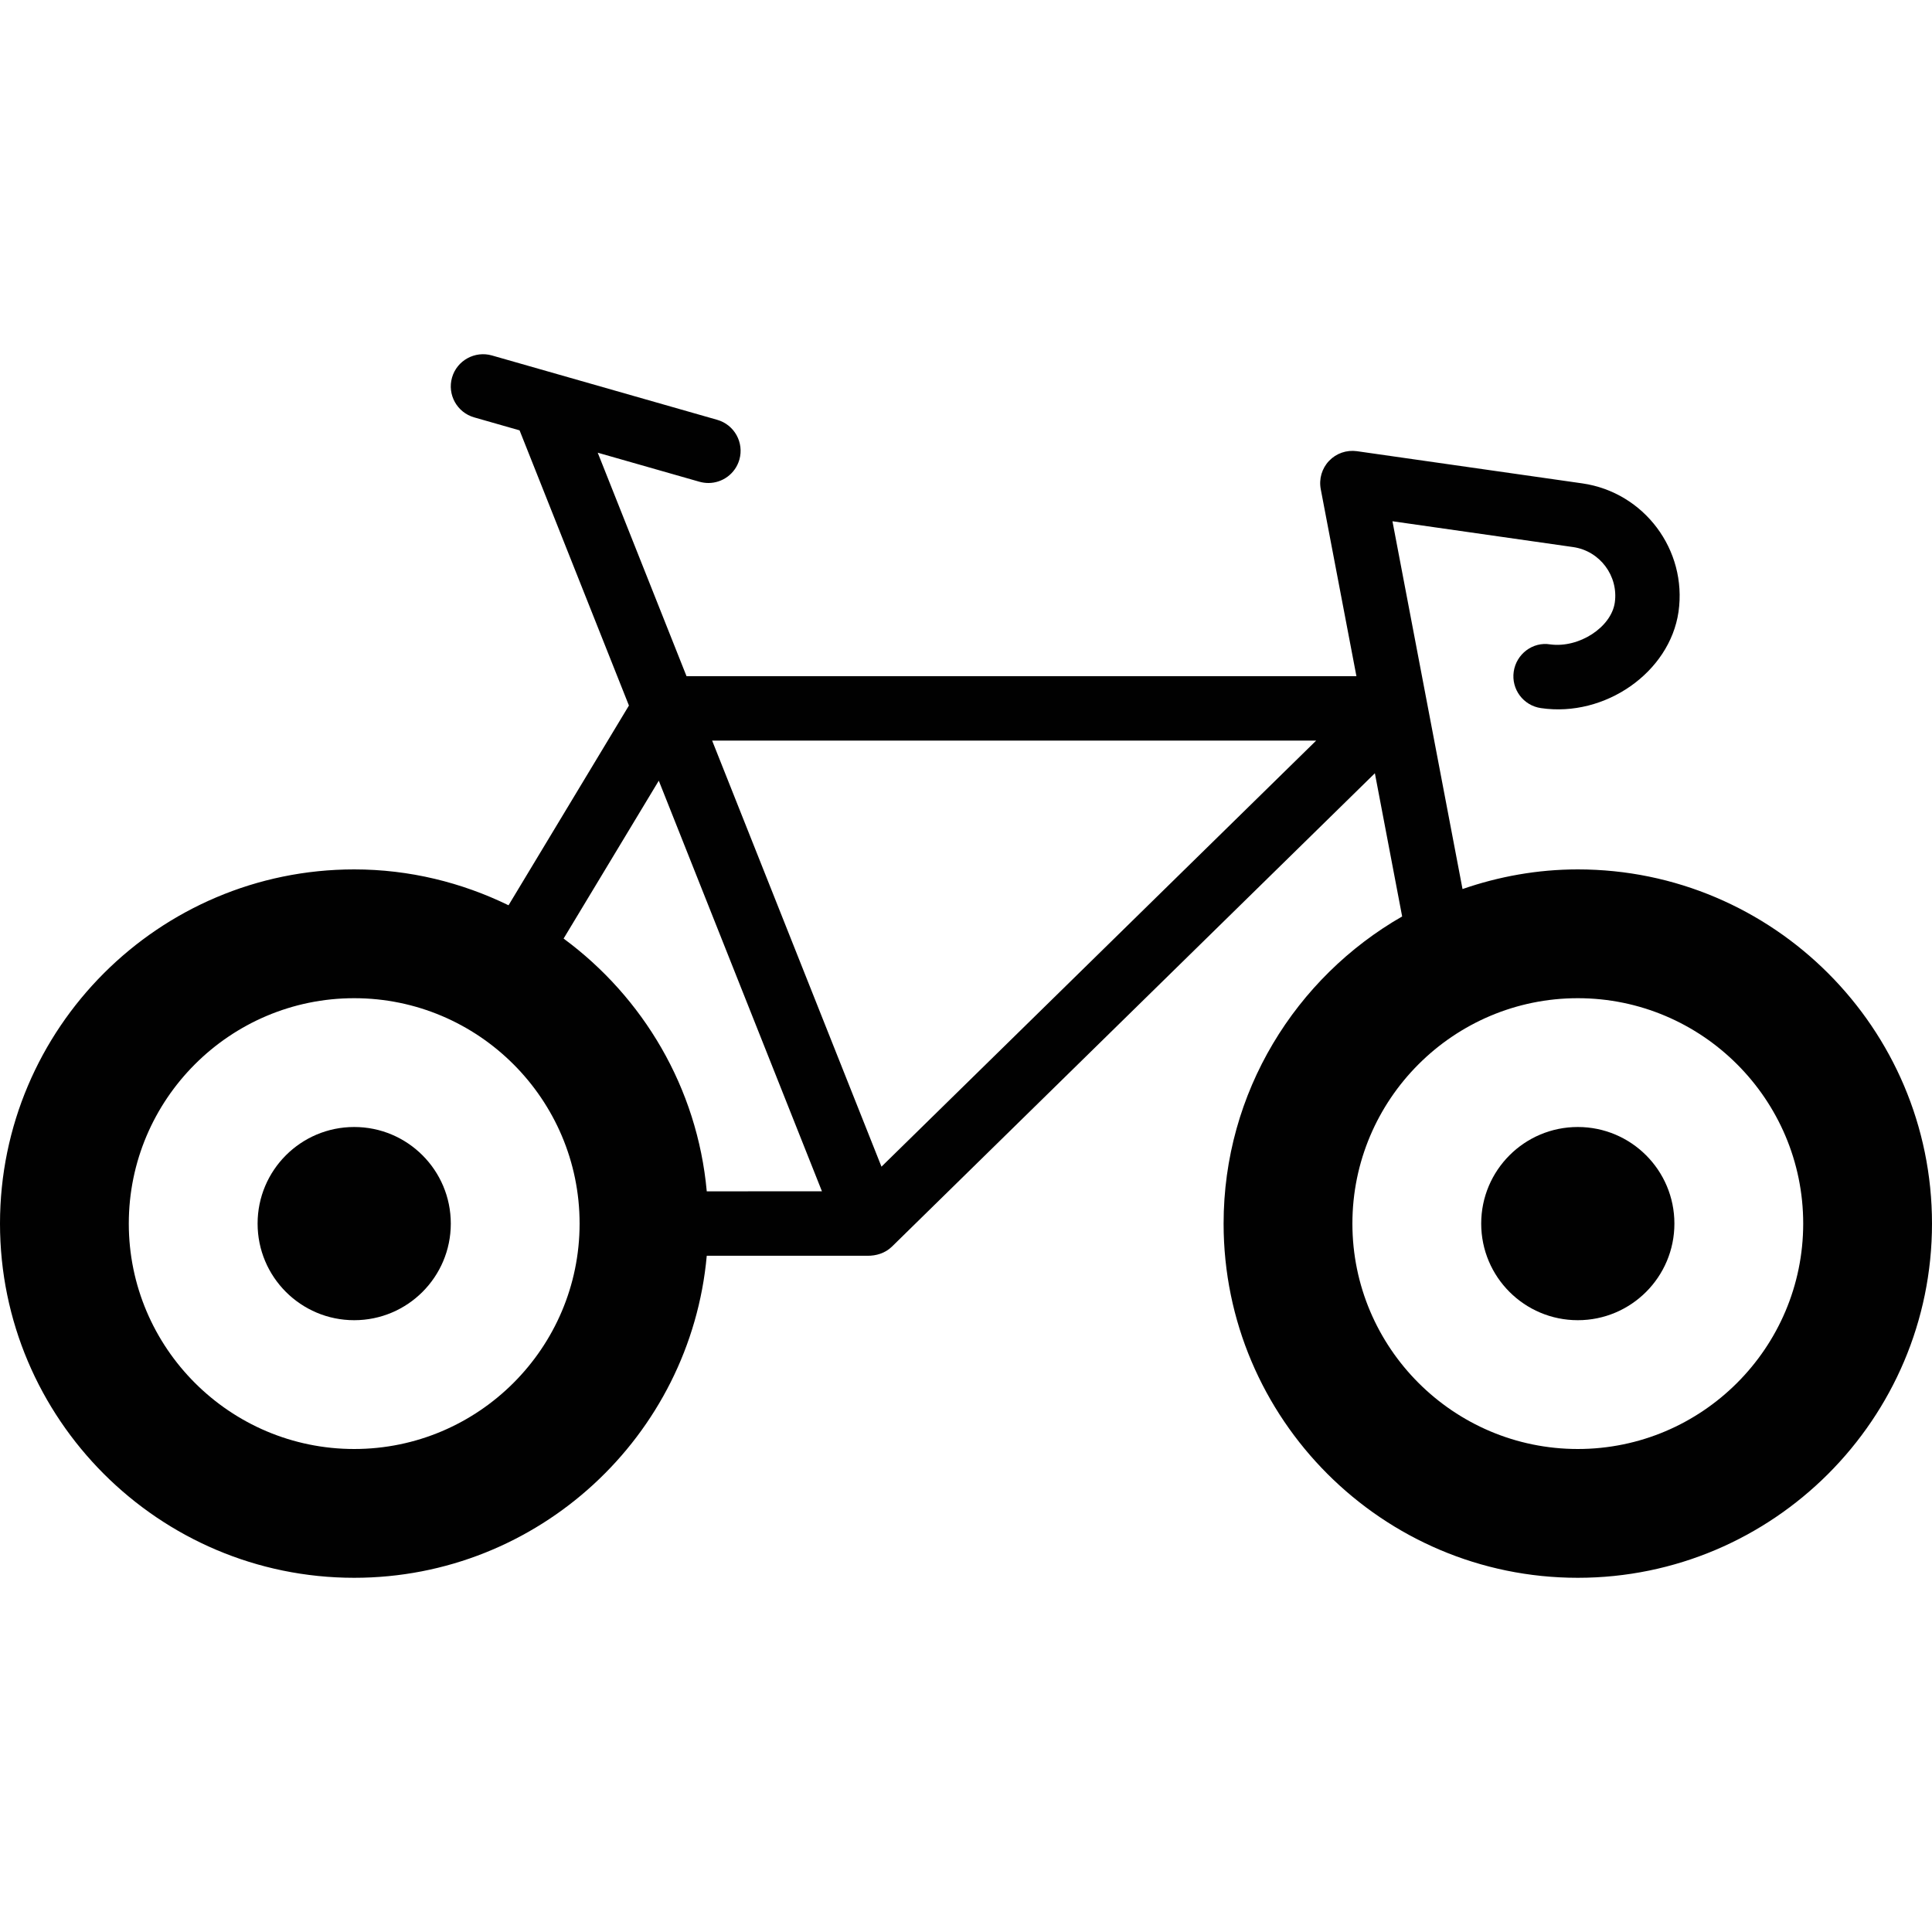<?xml version="1.0" encoding="utf-8"?>
<!-- Generator: Adobe Illustrator 17.0.0, SVG Export Plug-In . SVG Version: 6.00 Build 0)  -->
<!DOCTYPE svg PUBLIC "-//W3C//DTD SVG 1.1//EN" "http://www.w3.org/Graphics/SVG/1.1/DTD/svg11.dtd">
<svg version="1.1" id="Layer_2" xmlns="http://www.w3.org/2000/svg" xmlns:xlink="http://www.w3.org/1999/xlink" x="0px" y="0px"
	 width="60px" height="60px" viewBox="0 0 60 60" enable-background="new 0 0 60 60" xml:space="preserve">
<g>
	<path fill="#010101" d="M49,27c-1.254,0-2.456,0.221-3.58,0.61l-2.176-11.422l5.613,0.802c0.83,0.12,1.409,0.896,1.292,1.724
		c-0.112,0.769-1.113,1.419-2.007,1.298c-0.543-0.089-1.053,0.301-1.132,0.847c-0.079,0.546,0.3,1.054,0.847,1.132
		c1.986,0.293,3.997-1.106,4.271-2.991c0.273-1.922-1.067-3.711-2.987-3.988l-7-1c-0.323-0.044-0.643,0.066-0.865,0.3
		c-0.223,0.233-0.319,0.561-0.259,0.878L42.125,21H21.321l-2.758-6.941l3.162,0.903C21.817,14.987,21.909,15,22.001,15
		c0.434,0,0.835-0.286,0.961-0.726c0.151-0.53-0.156-1.084-0.688-1.236l-7-2c-0.525-0.148-1.084,0.155-1.236,0.688
		c-0.151,0.53,0.156,1.084,0.688,1.236l1.41,0.403l3.396,8.546l-3.739,6.203C14.341,27.407,12.719,27,11,27C4.935,27,0,31.934,0,38
		c0,6.065,4.935,11,11,11c5.728,0,10.443-4.403,10.949-10.001l4.988,0c0.268,0.004,0.552-0.078,0.763-0.284l14.998-14.701
		l0.847,4.447C40.238,30.359,38,33.92,38,38c0,6.065,4.935,11,11,11c6.065,0,11-4.935,11-11C60,31.934,55.065,27,49,27z M11,45
		c-3.859,0-7-3.141-7-7c0-3.859,3.141-7,7-7c3.859,0,7,3.141,7,7C18,41.859,14.859,45,11,45z M21.949,36.998
		c-0.292-3.218-1.979-6.032-4.446-7.85l2.956-4.903l5.067,12.752L21.949,36.998z M27.375,36.232L22.116,23h18.759L27.375,36.232z
		 M49,45c-3.859,0-7-3.141-7-7c0-3.859,3.141-7,7-7c3.859,0,7,3.141,7,7C56,41.859,52.859,45,49,45z"/>
	<circle fill="#010101" cx="49" cy="38" r="3"/>
	<circle fill="#010101" cx="11" cy="38" r="3"/>
</g>
</svg>
